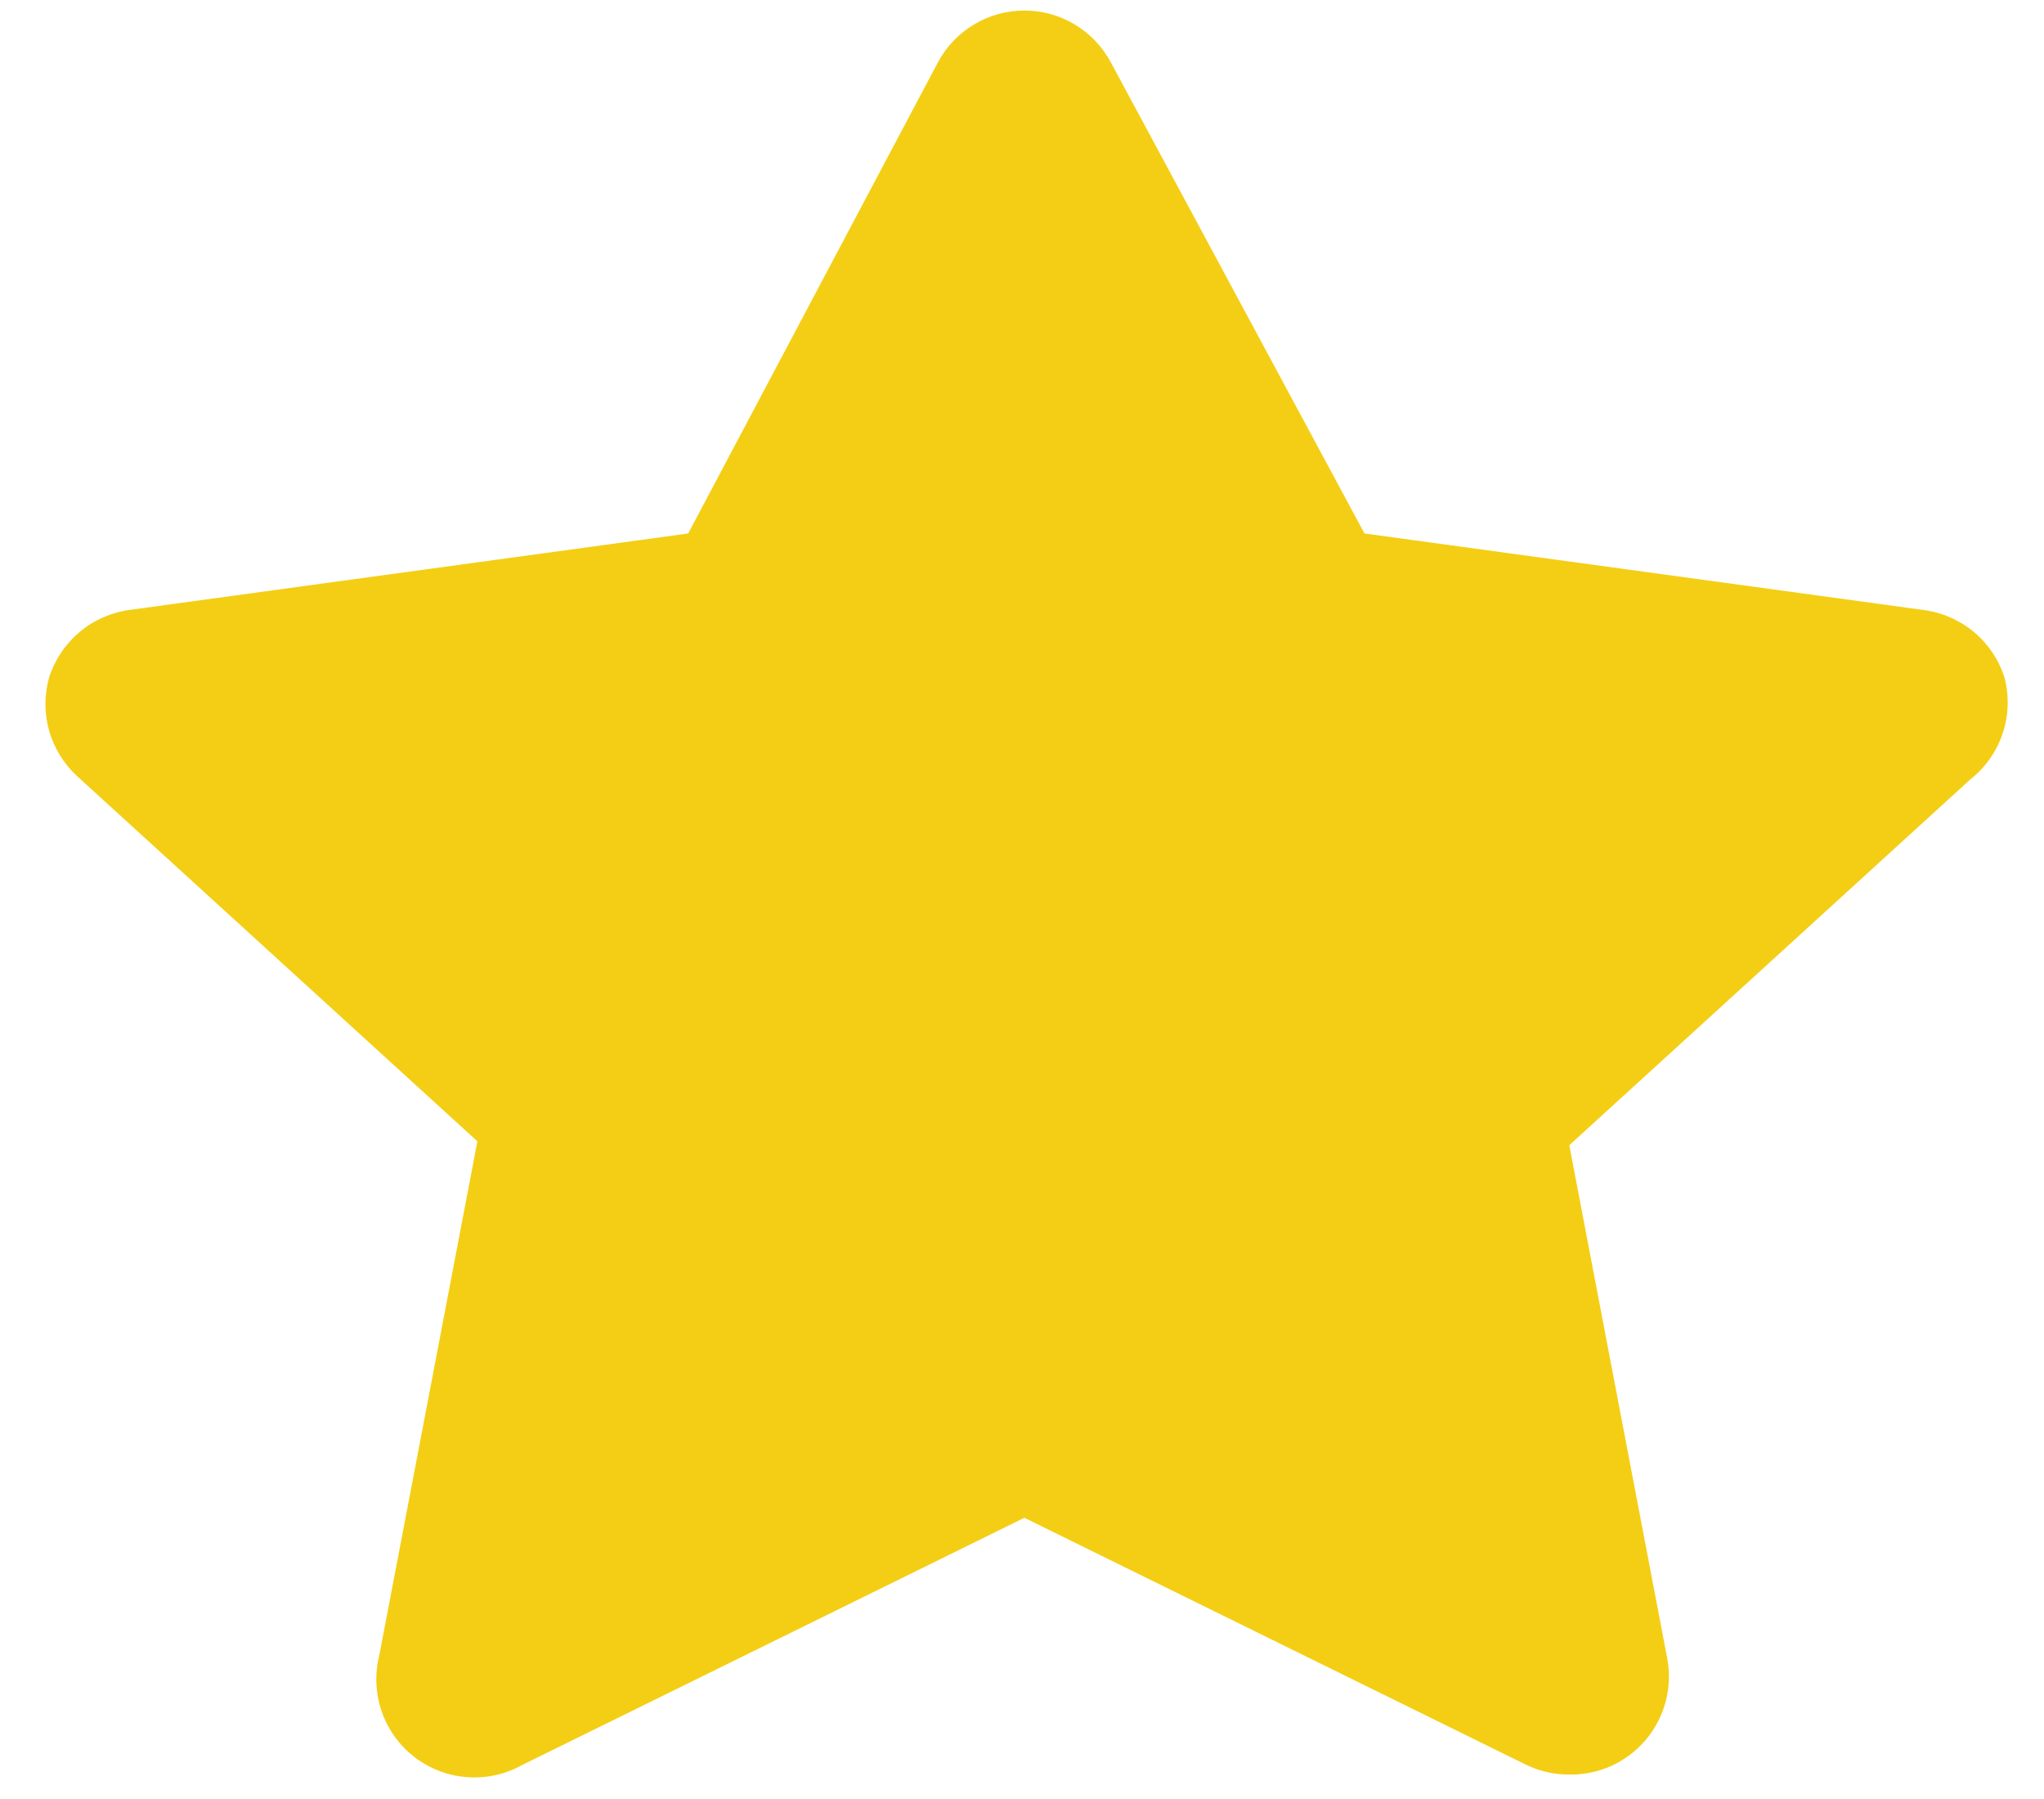 <svg width="25" height="22" viewBox="0 0 25 22" fill="none" xmlns="http://www.w3.org/2000/svg">
<path d="M24.517 8.287C24.448 8.068 24.317 7.874 24.141 7.727C23.964 7.581 23.75 7.488 23.522 7.459L16.689 6.524L13.584 0.758C13.481 0.568 13.329 0.409 13.143 0.298C12.957 0.187 12.745 0.129 12.529 0.129C12.312 0.129 12.1 0.187 11.915 0.298C11.729 0.409 11.576 0.568 11.474 0.758L8.417 6.524L1.583 7.459C1.358 7.49 1.146 7.584 0.972 7.73C0.798 7.877 0.669 8.07 0.6 8.287C0.541 8.498 0.541 8.722 0.6 8.933C0.66 9.144 0.776 9.336 0.936 9.485L5.839 13.957L4.64 20.239C4.582 20.467 4.592 20.706 4.668 20.929C4.745 21.151 4.885 21.346 5.072 21.489C5.258 21.632 5.483 21.717 5.717 21.733C5.952 21.75 6.186 21.697 6.391 21.582L12.529 18.561L18.667 21.582C18.831 21.661 19.012 21.702 19.194 21.701C19.372 21.704 19.547 21.668 19.709 21.595C19.87 21.521 20.014 21.413 20.128 21.278C20.243 21.142 20.326 20.983 20.372 20.812C20.418 20.641 20.425 20.461 20.393 20.287L19.194 14.005L24.097 9.533C24.281 9.389 24.419 9.194 24.493 8.973C24.568 8.751 24.576 8.513 24.517 8.287Z" fill="#F4CE14"/>
</svg>
